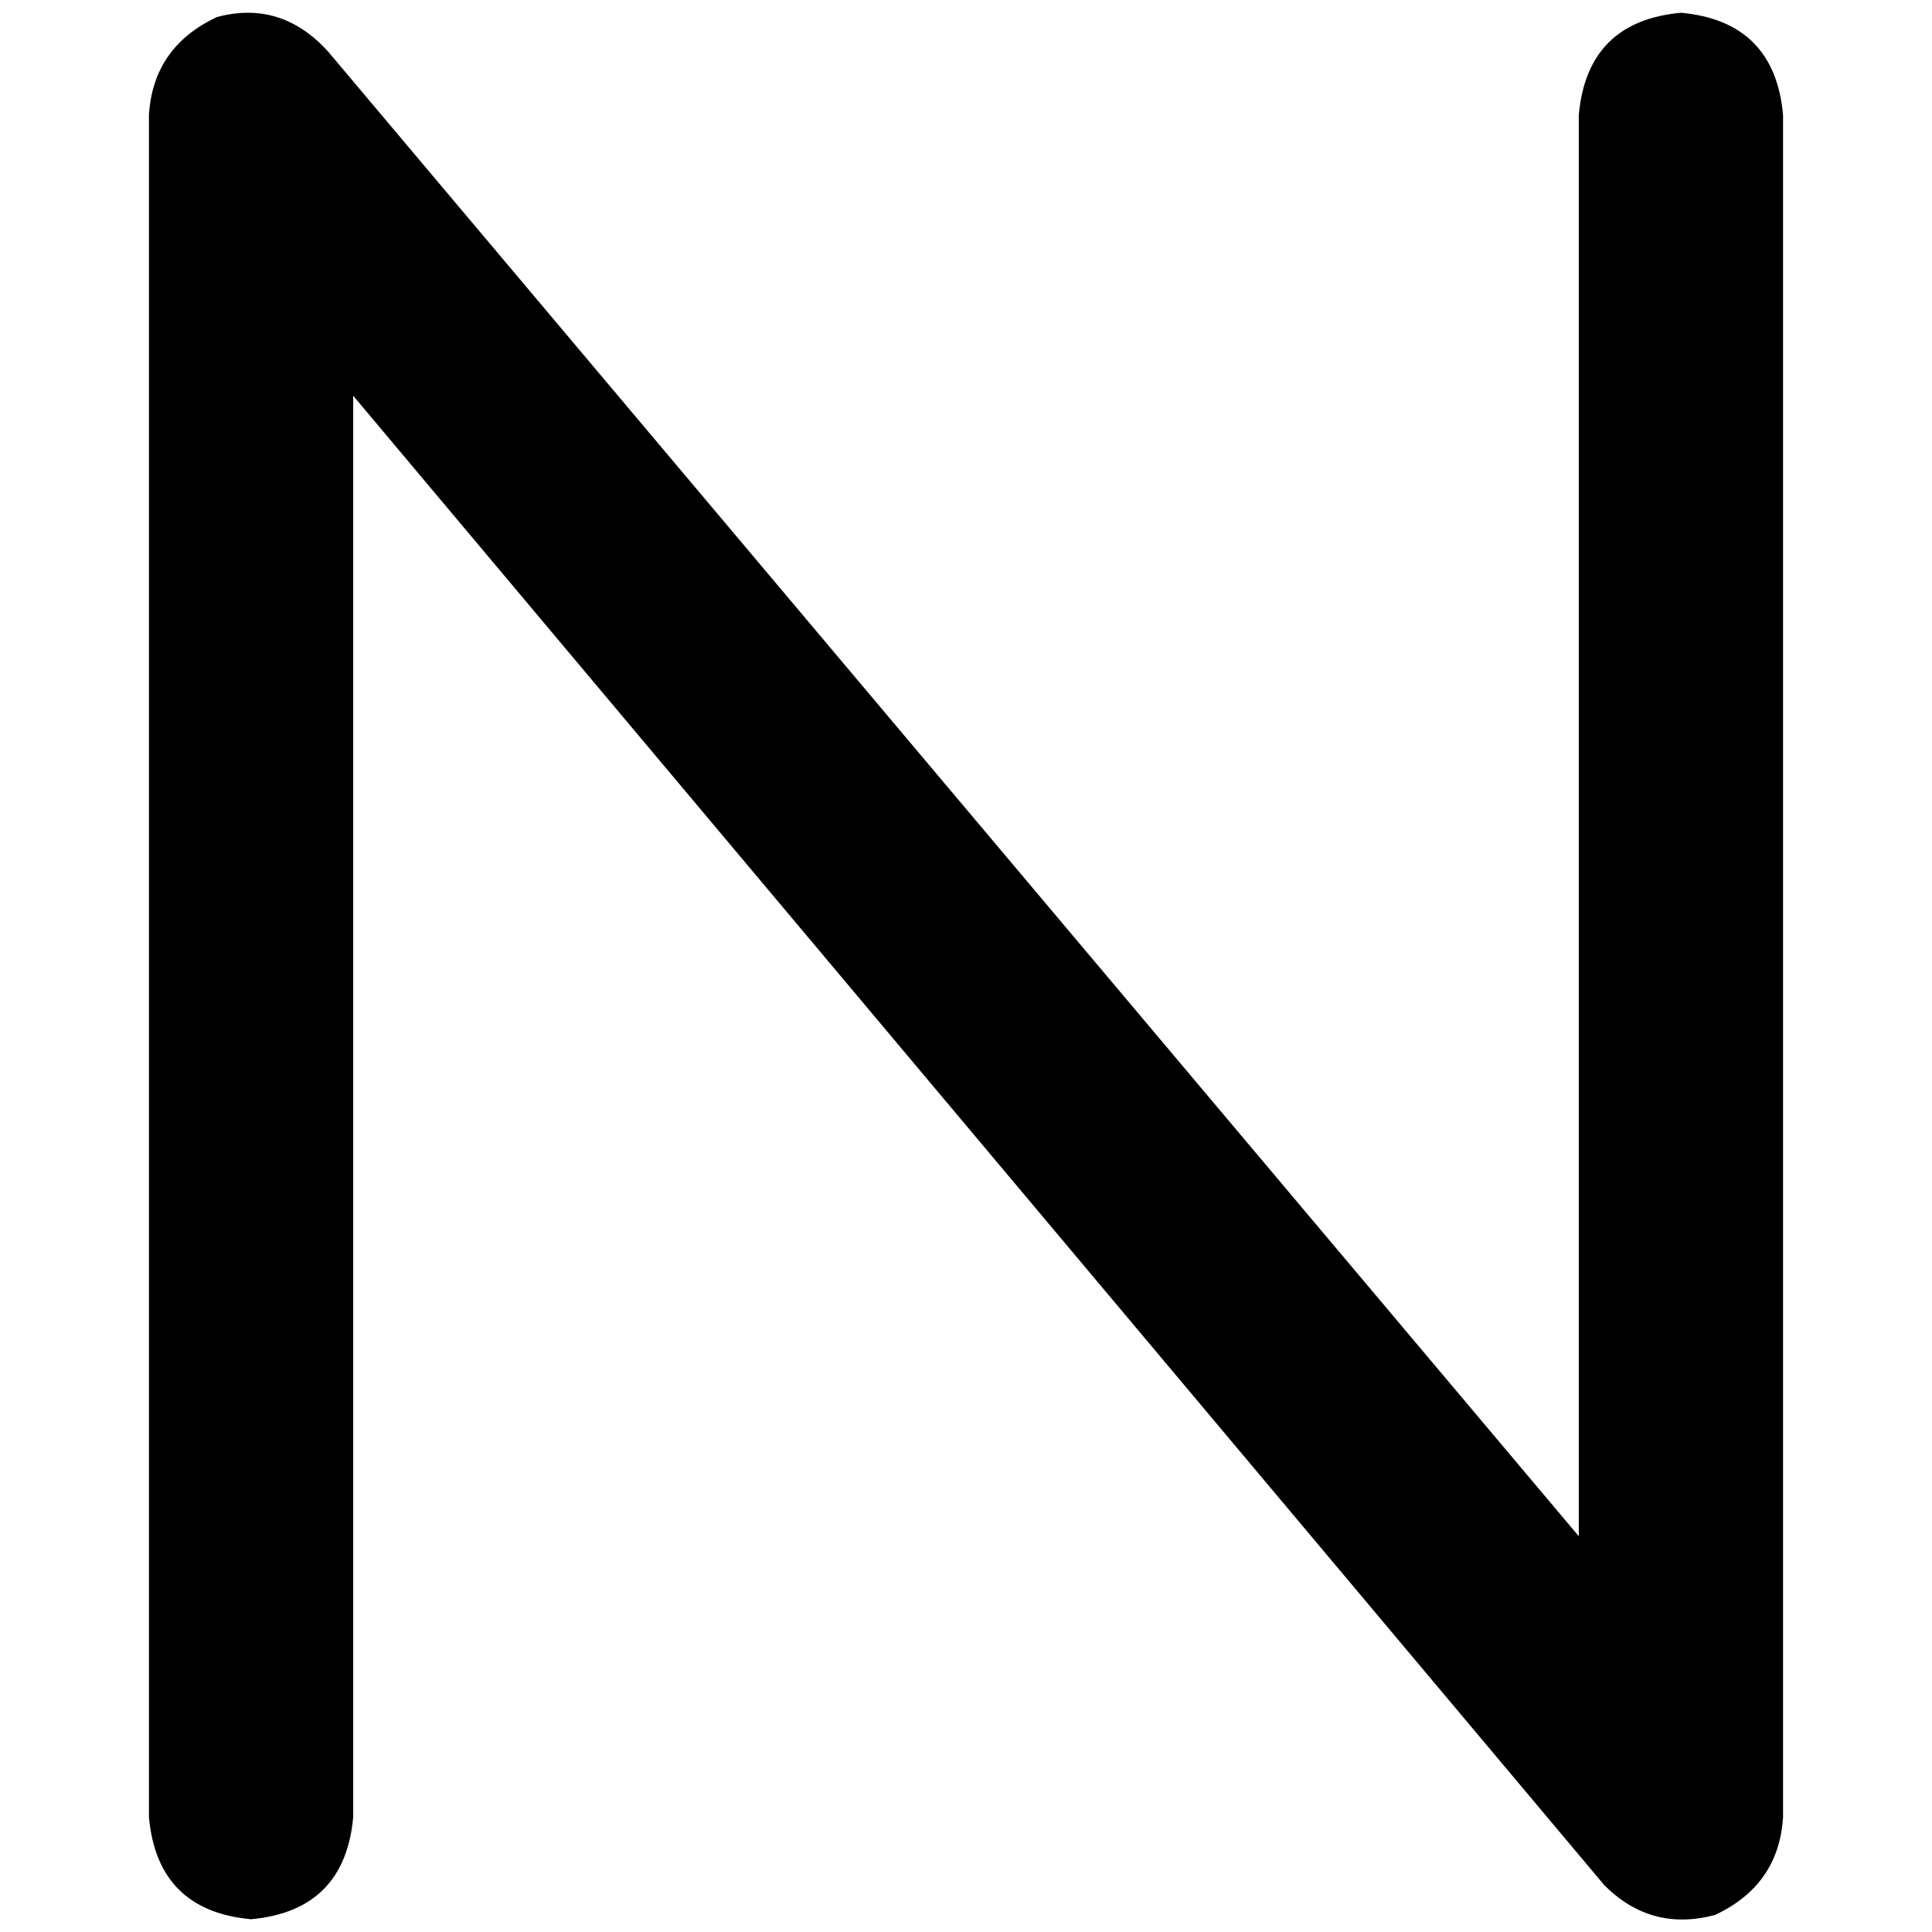 <svg xmlns="http://www.w3.org/2000/svg" viewBox="0 0 512 512">
  <path d="M 57.515 4.511 Q 74.432 0 86.837 13.533 L 418.396 407.119 L 418.396 407.119 L 418.396 30.449 L 418.396 30.449 Q 420.652 5.639 445.463 3.383 Q 470.273 5.639 472.529 30.449 L 472.529 481.551 L 472.529 481.551 Q 471.401 499.595 454.485 507.489 Q 437.568 512 425.163 499.595 L 93.604 104.881 L 93.604 104.881 L 93.604 481.551 L 93.604 481.551 Q 91.348 506.361 66.537 508.617 Q 41.727 506.361 39.471 481.551 L 39.471 30.449 L 39.471 30.449 Q 40.599 12.405 57.515 4.511 L 57.515 4.511 Z" />
</svg>